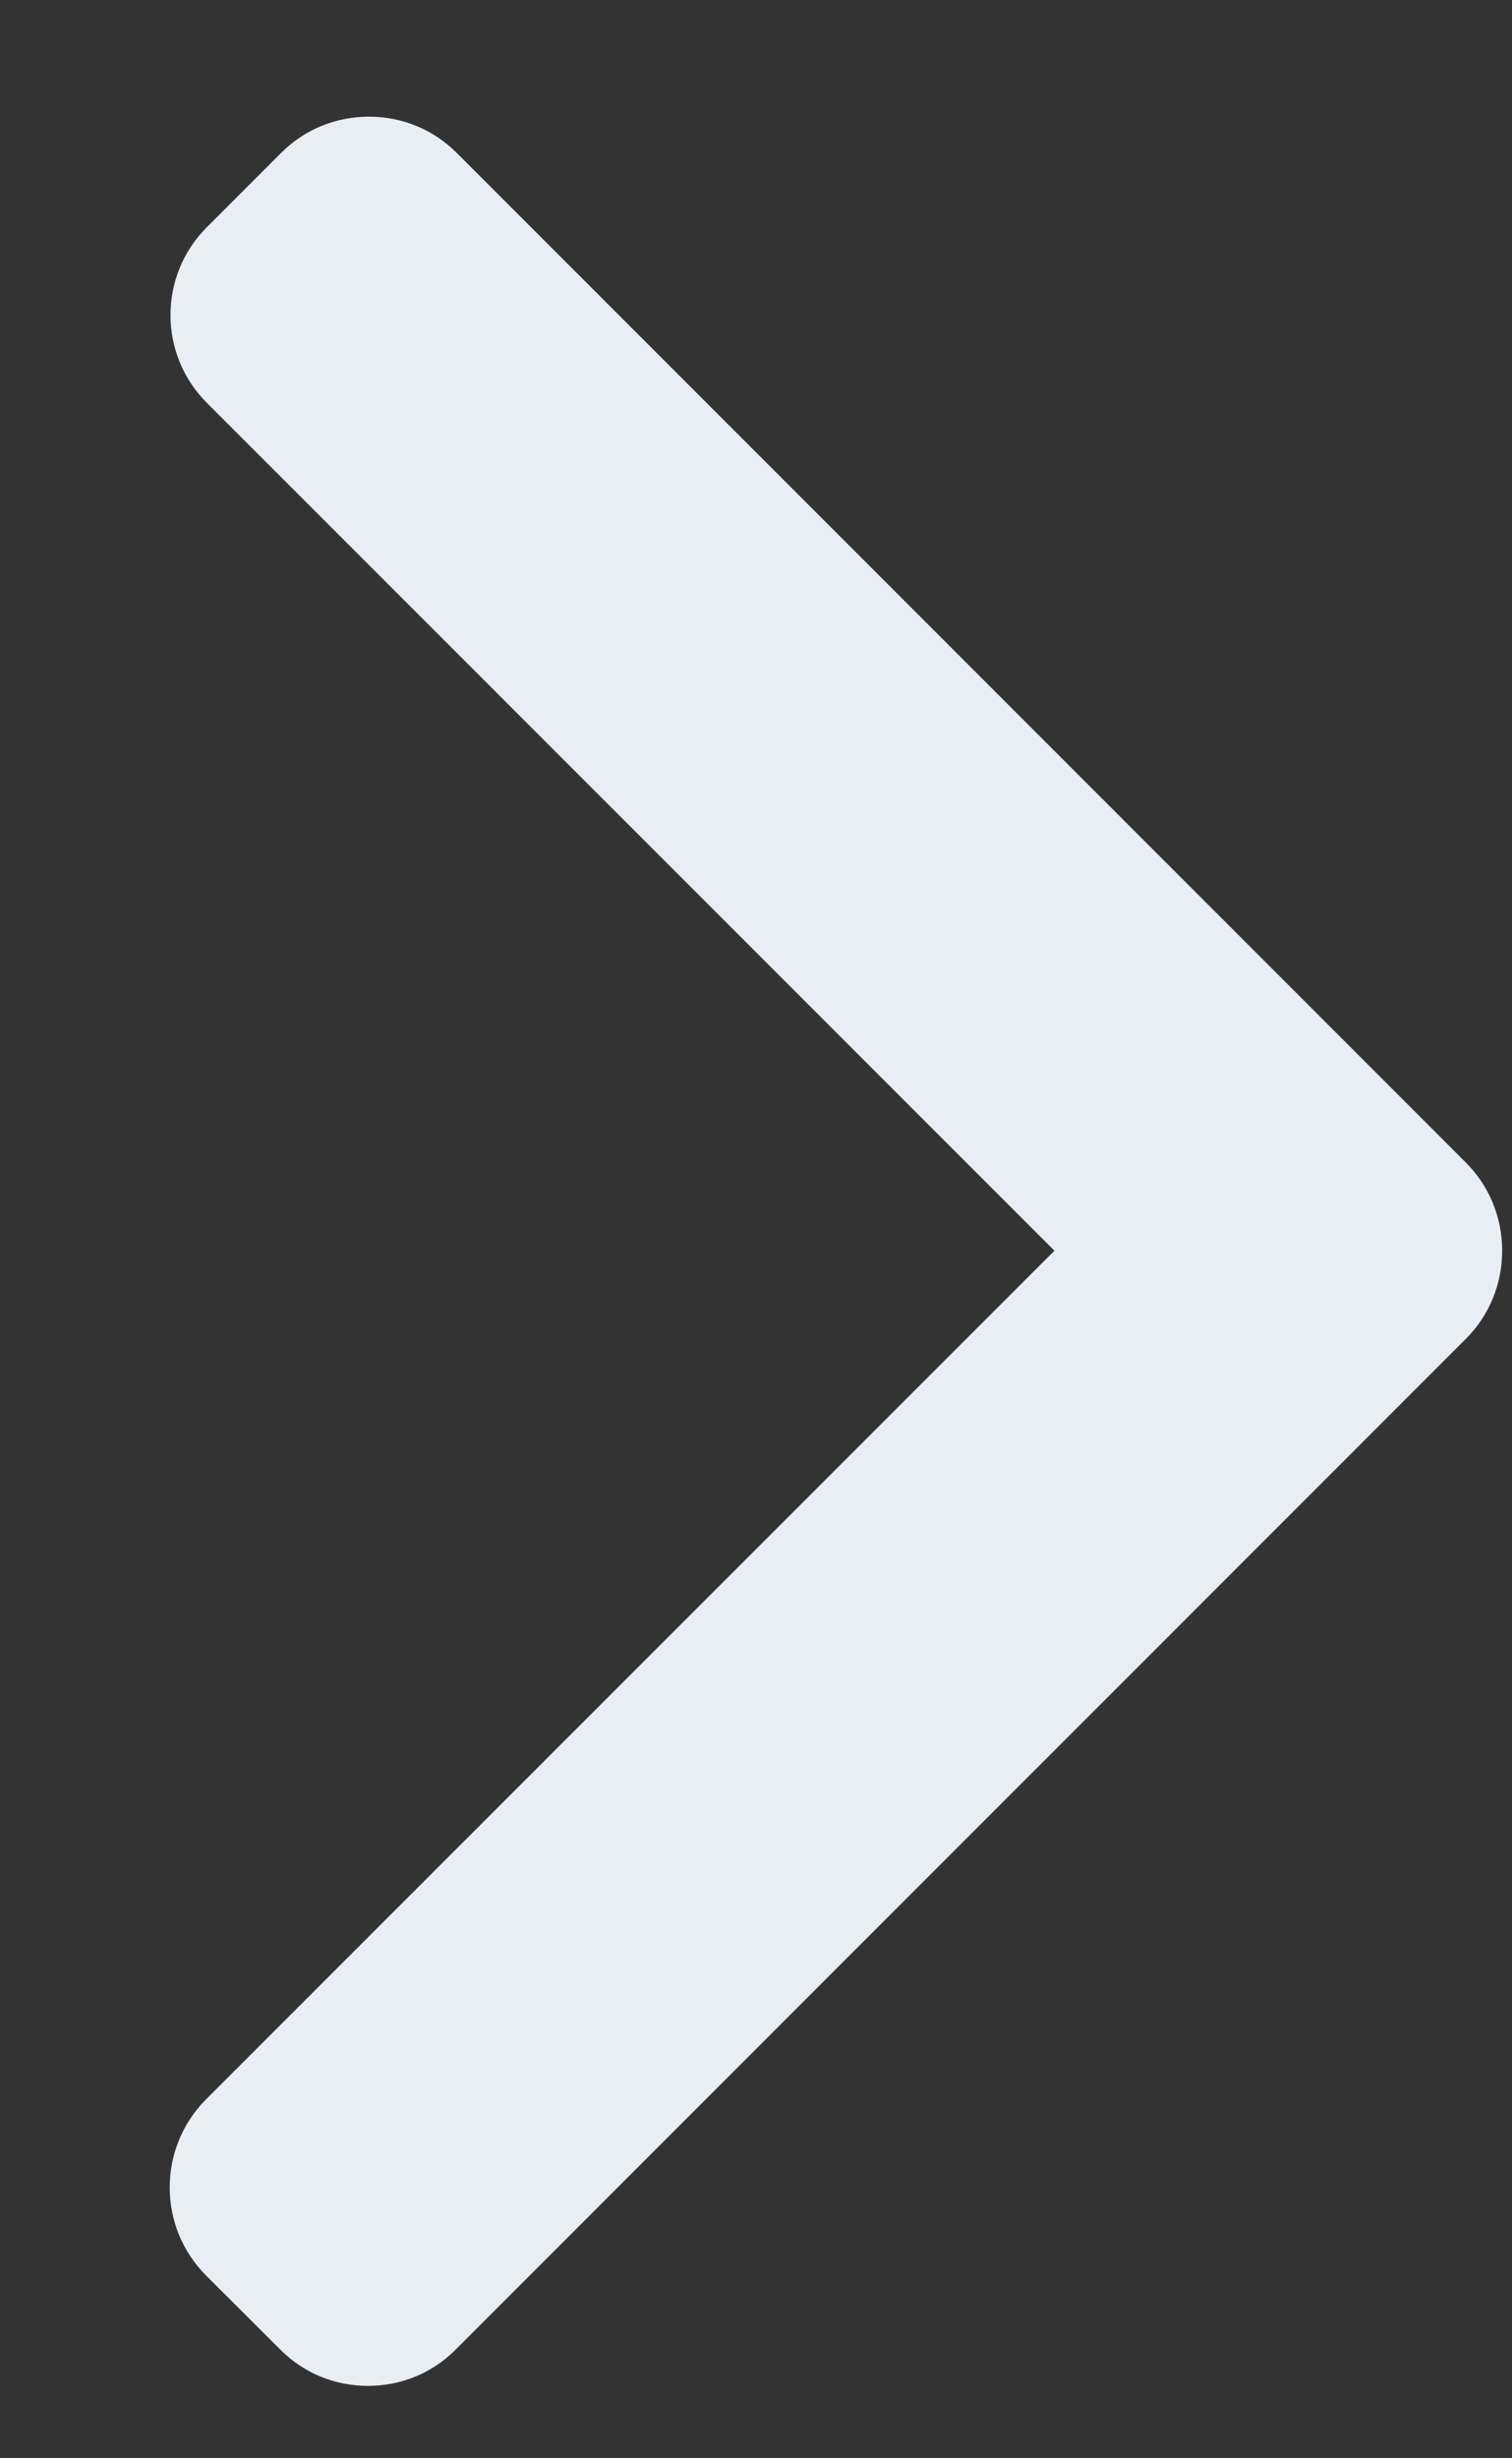 <svg width="8" height="13" viewBox="0 0 8 13" fill="none" xmlns="http://www.w3.org/2000/svg">
<rect x="0" y="0" width="8" height="13" fill="#333333" stroke="none"/>
<path d="M7.756 6.148L2.416 0.808C2.293 0.685 2.128 0.617 1.952 0.617C1.776 0.617 1.611 0.685 1.488 0.808L1.094 1.202C0.838 1.458 0.838 1.874 1.094 2.13L5.579 6.614L1.089 11.103C0.966 11.227 0.898 11.392 0.898 11.568C0.898 11.743 0.966 11.908 1.089 12.032L1.483 12.425C1.606 12.549 1.771 12.617 1.947 12.617C2.123 12.617 2.288 12.549 2.411 12.425L7.756 7.08C7.88 6.956 7.948 6.79 7.948 6.614C7.948 6.438 7.88 6.272 7.756 6.148Z" fill="#E9EEF4"/>
</svg>
